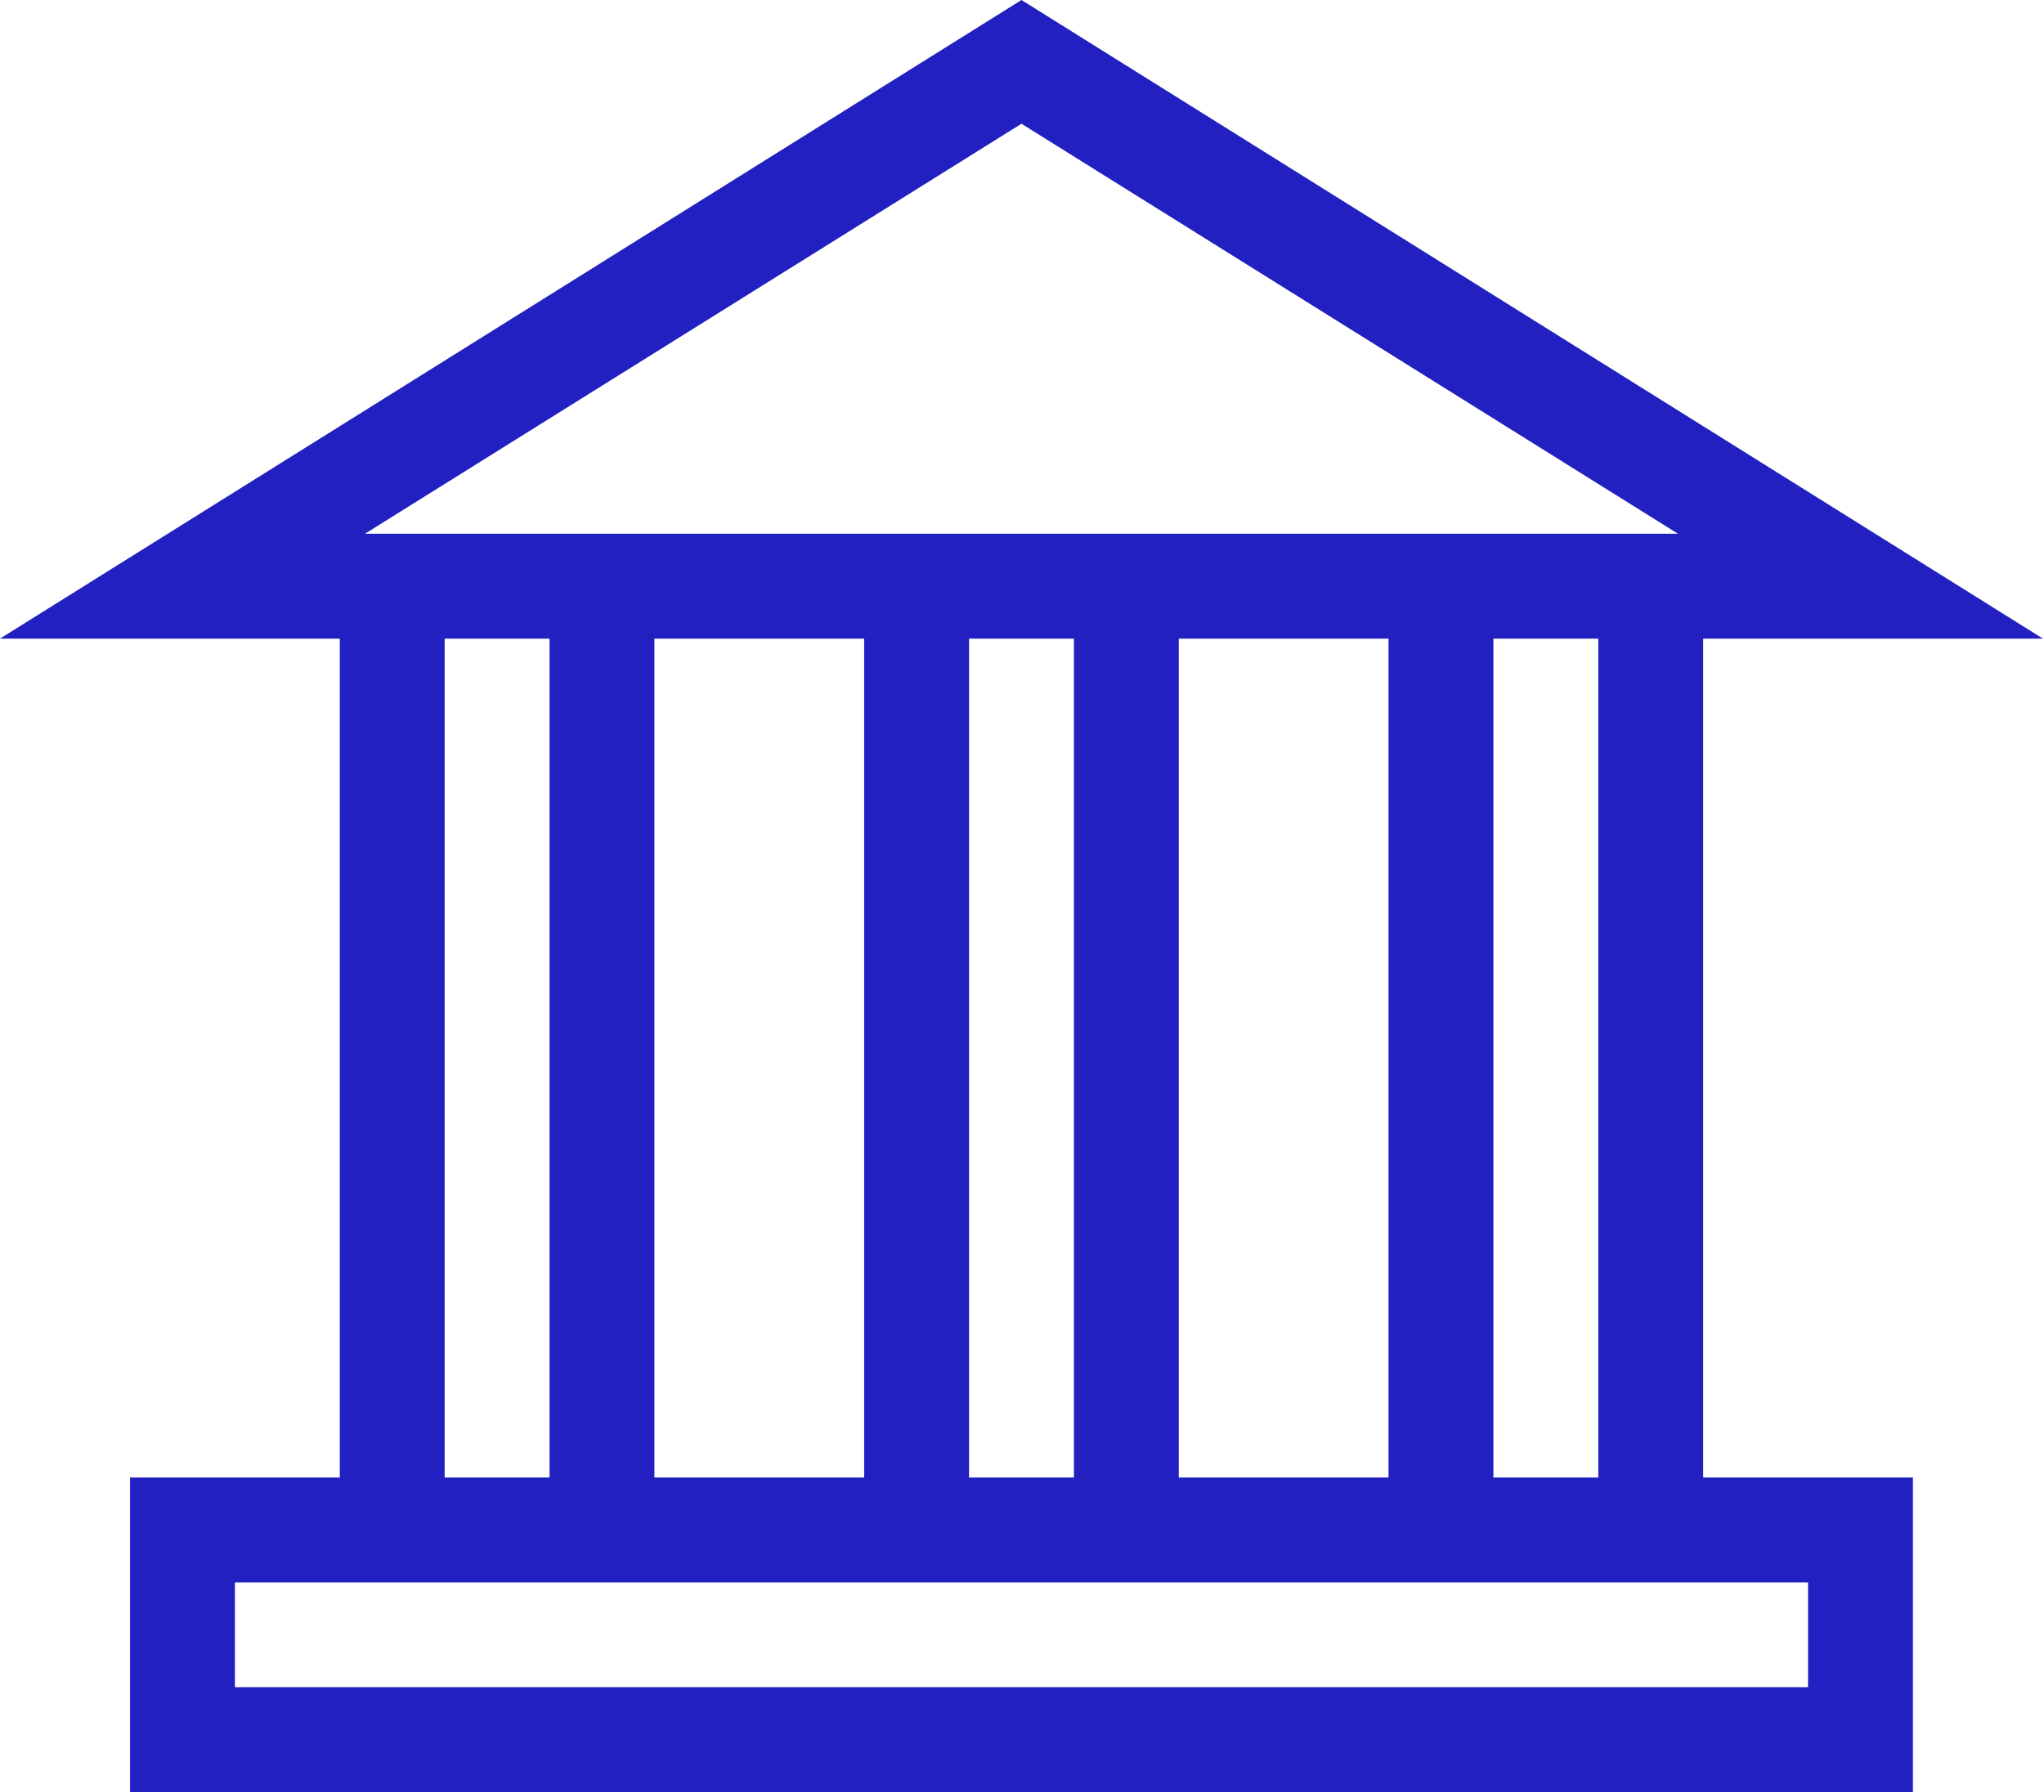 <?xml version="1.0" encoding="UTF-8"?>
<svg id="Layer_1" data-name="Layer 1" xmlns="http://www.w3.org/2000/svg" viewBox="0 0 19.49 17.09">
  <defs>
    <style>
      .cls-1 {
        fill: #2220c1;
        stroke-width: 0px;
      }
    </style>
  </defs>
  <path class="cls-1" d="M18.24,17.09H1.24v-3h2v-8H0L9.74,0l9.74,6.09h-3.24v8h2v3ZM2.24,16.09h15v-1H2.24v1ZM14.24,14.09h1v-8h-1v8ZM11.24,14.09h2v-8h-2v8ZM9.24,14.09h1v-8h-1v8ZM6.24,14.09h2v-8h-2v8ZM4.24,14.09h1v-8h-1v8ZM3.49,5.09h12.51l-6.26-3.91-6.26,3.91Z"/>
</svg>